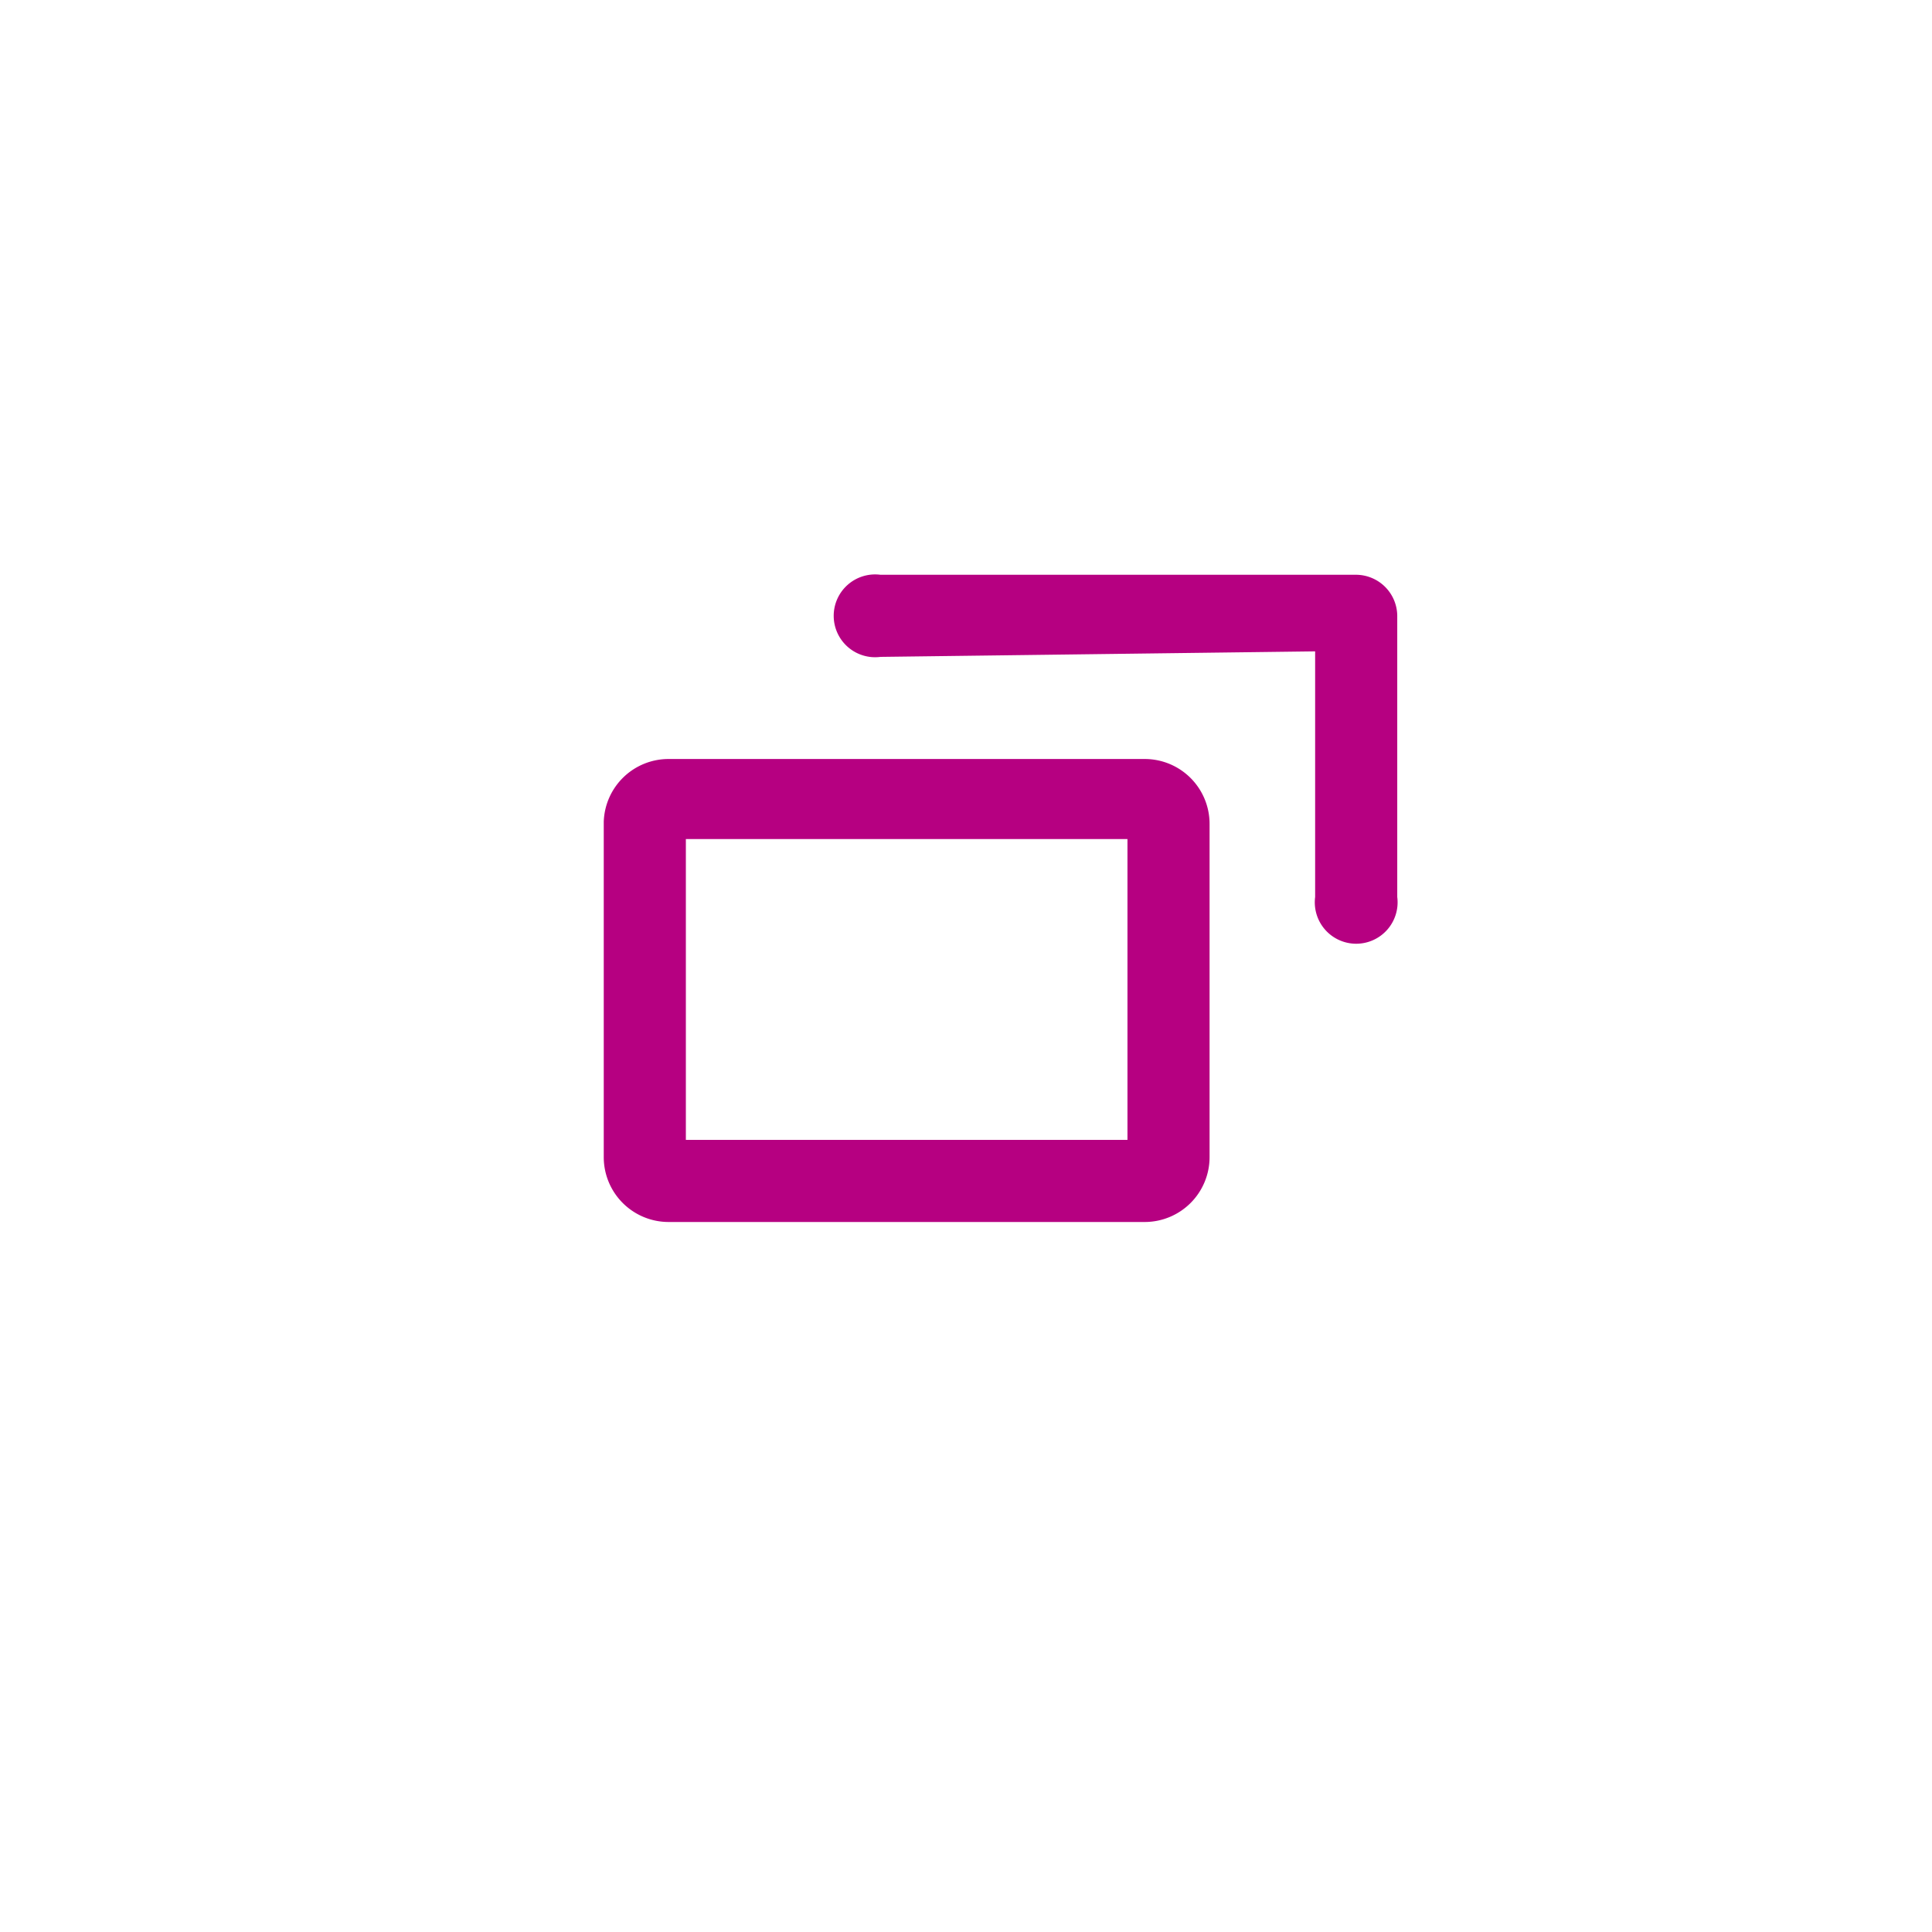 <svg id="b38ef7d5-9f93-47a2-9e94-22db8717156e" data-name="Layer 1" xmlns="http://www.w3.org/2000/svg" viewBox="0 0 28 28"><title>blank</title><path id="e883b6a7-e673-4070-8fd4-14b566bbb242" data-name="path-1" d="M9.69,11h6.9a.94.94,0,0,1,.94.94v4.83a.94.94,0,0,1-.94.94H9.69a.94.94,0,0,1-.94-.94V11.91A.94.94,0,0,1,9.69,11Zm.25,5.52h6.4V12.16H9.94Zm2.82-7a.6.6,0,1,1,0-1.19h6.9a.6.6,0,0,1,.59.59V13a.6.6,0,1,1-1.19,0V9.44Z" style="fill:#b60081;fill-rule:evenodd"/></svg>